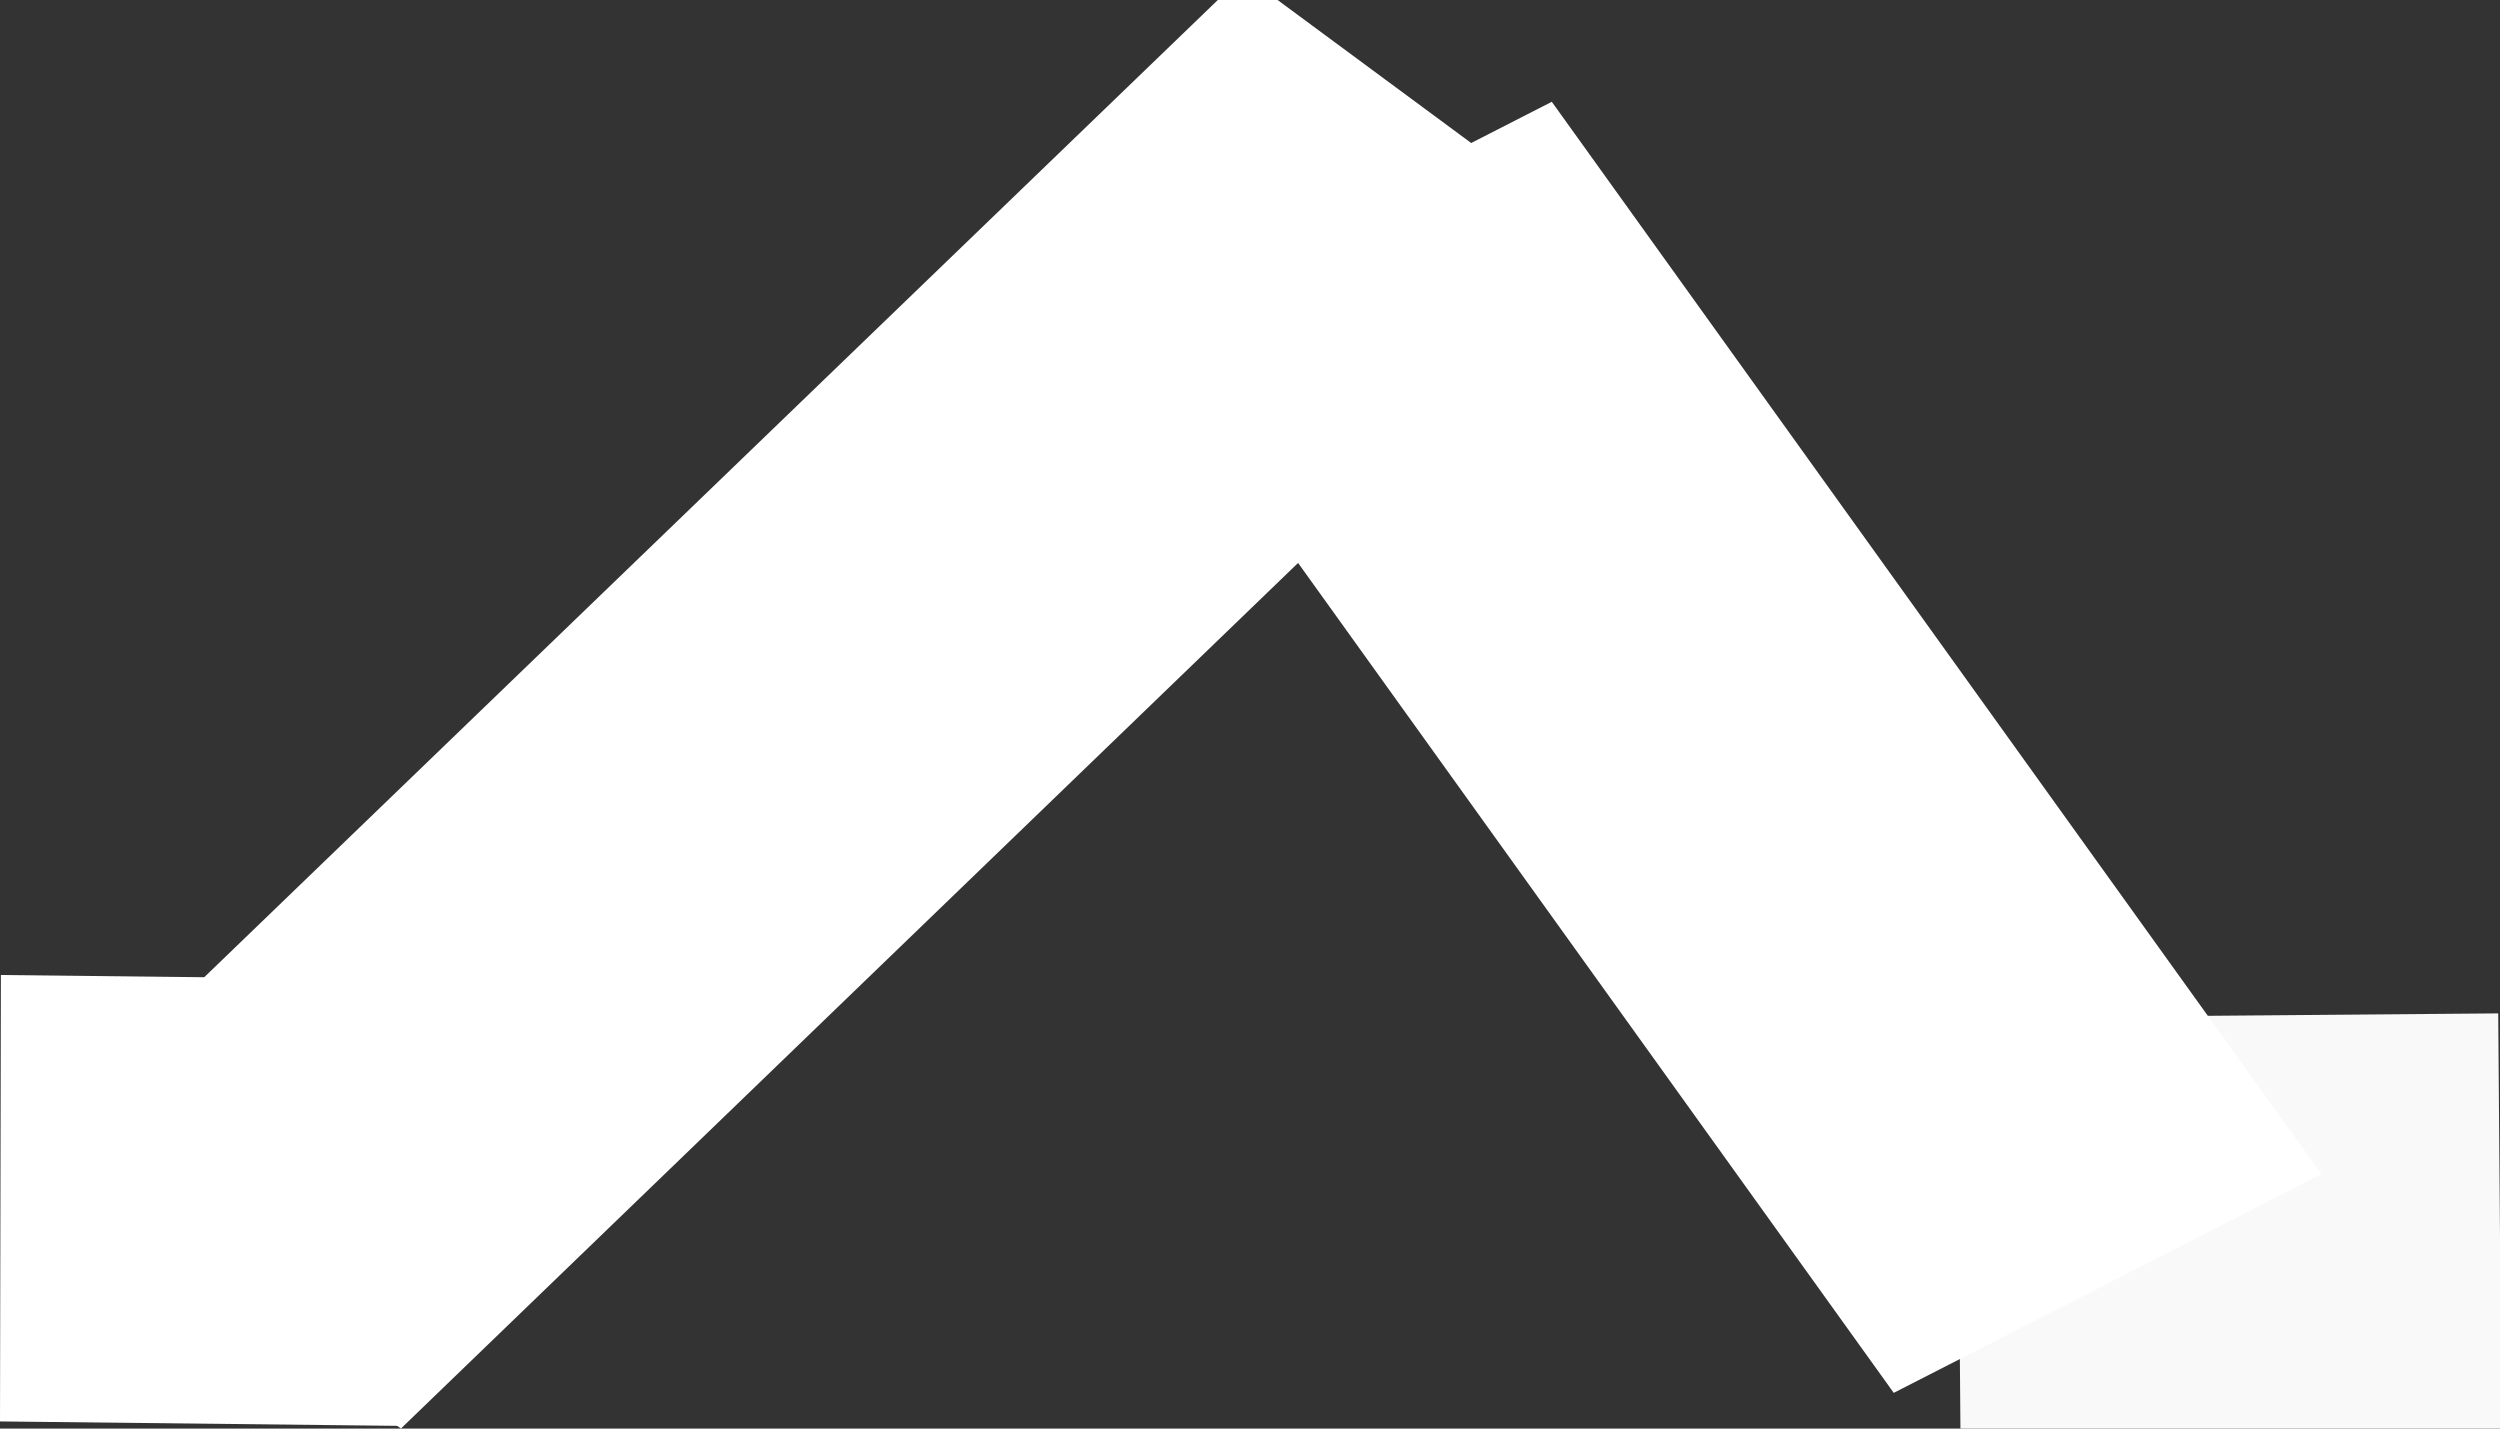 <svg version="1.2" baseProfile="tiny-ps" xmlns="http://www.w3.org/2000/svg" viewBox="0 0 28 16" width="28" height="16">
	<rect x="0" y="0" width="28" height="16" fill="#333333" stroke="none"/>
	<title>Nuevo proyecto</title>
	<style>
		tspan { white-space:pre }
		.shp0 { fill: #FFF }
		.shp1 { fill-opacity: 0.969;fill: #FFF }
	</style>
	<path id="Forma 1" class="shp0" d="M4.49 16L0.27 12.89L13.93 -0.28L18.14 2.83L4.49 16ZM12.59 3.59L17.38 1.14L26 13.15L21.21 15.6L12.59 3.59Z" />
	<path id="Forma 2" class="shp1" d="M21.96 16.4L21.92 11.4L27.98 11.35L28.02 16.35L21.96 16.4Z" />
	<path id="Forma 2 copy" class="shp0" d="M0 15.92L0.01 10.92L4.51 10.97L4.5 15.97L0 15.92Z" />
</svg>
